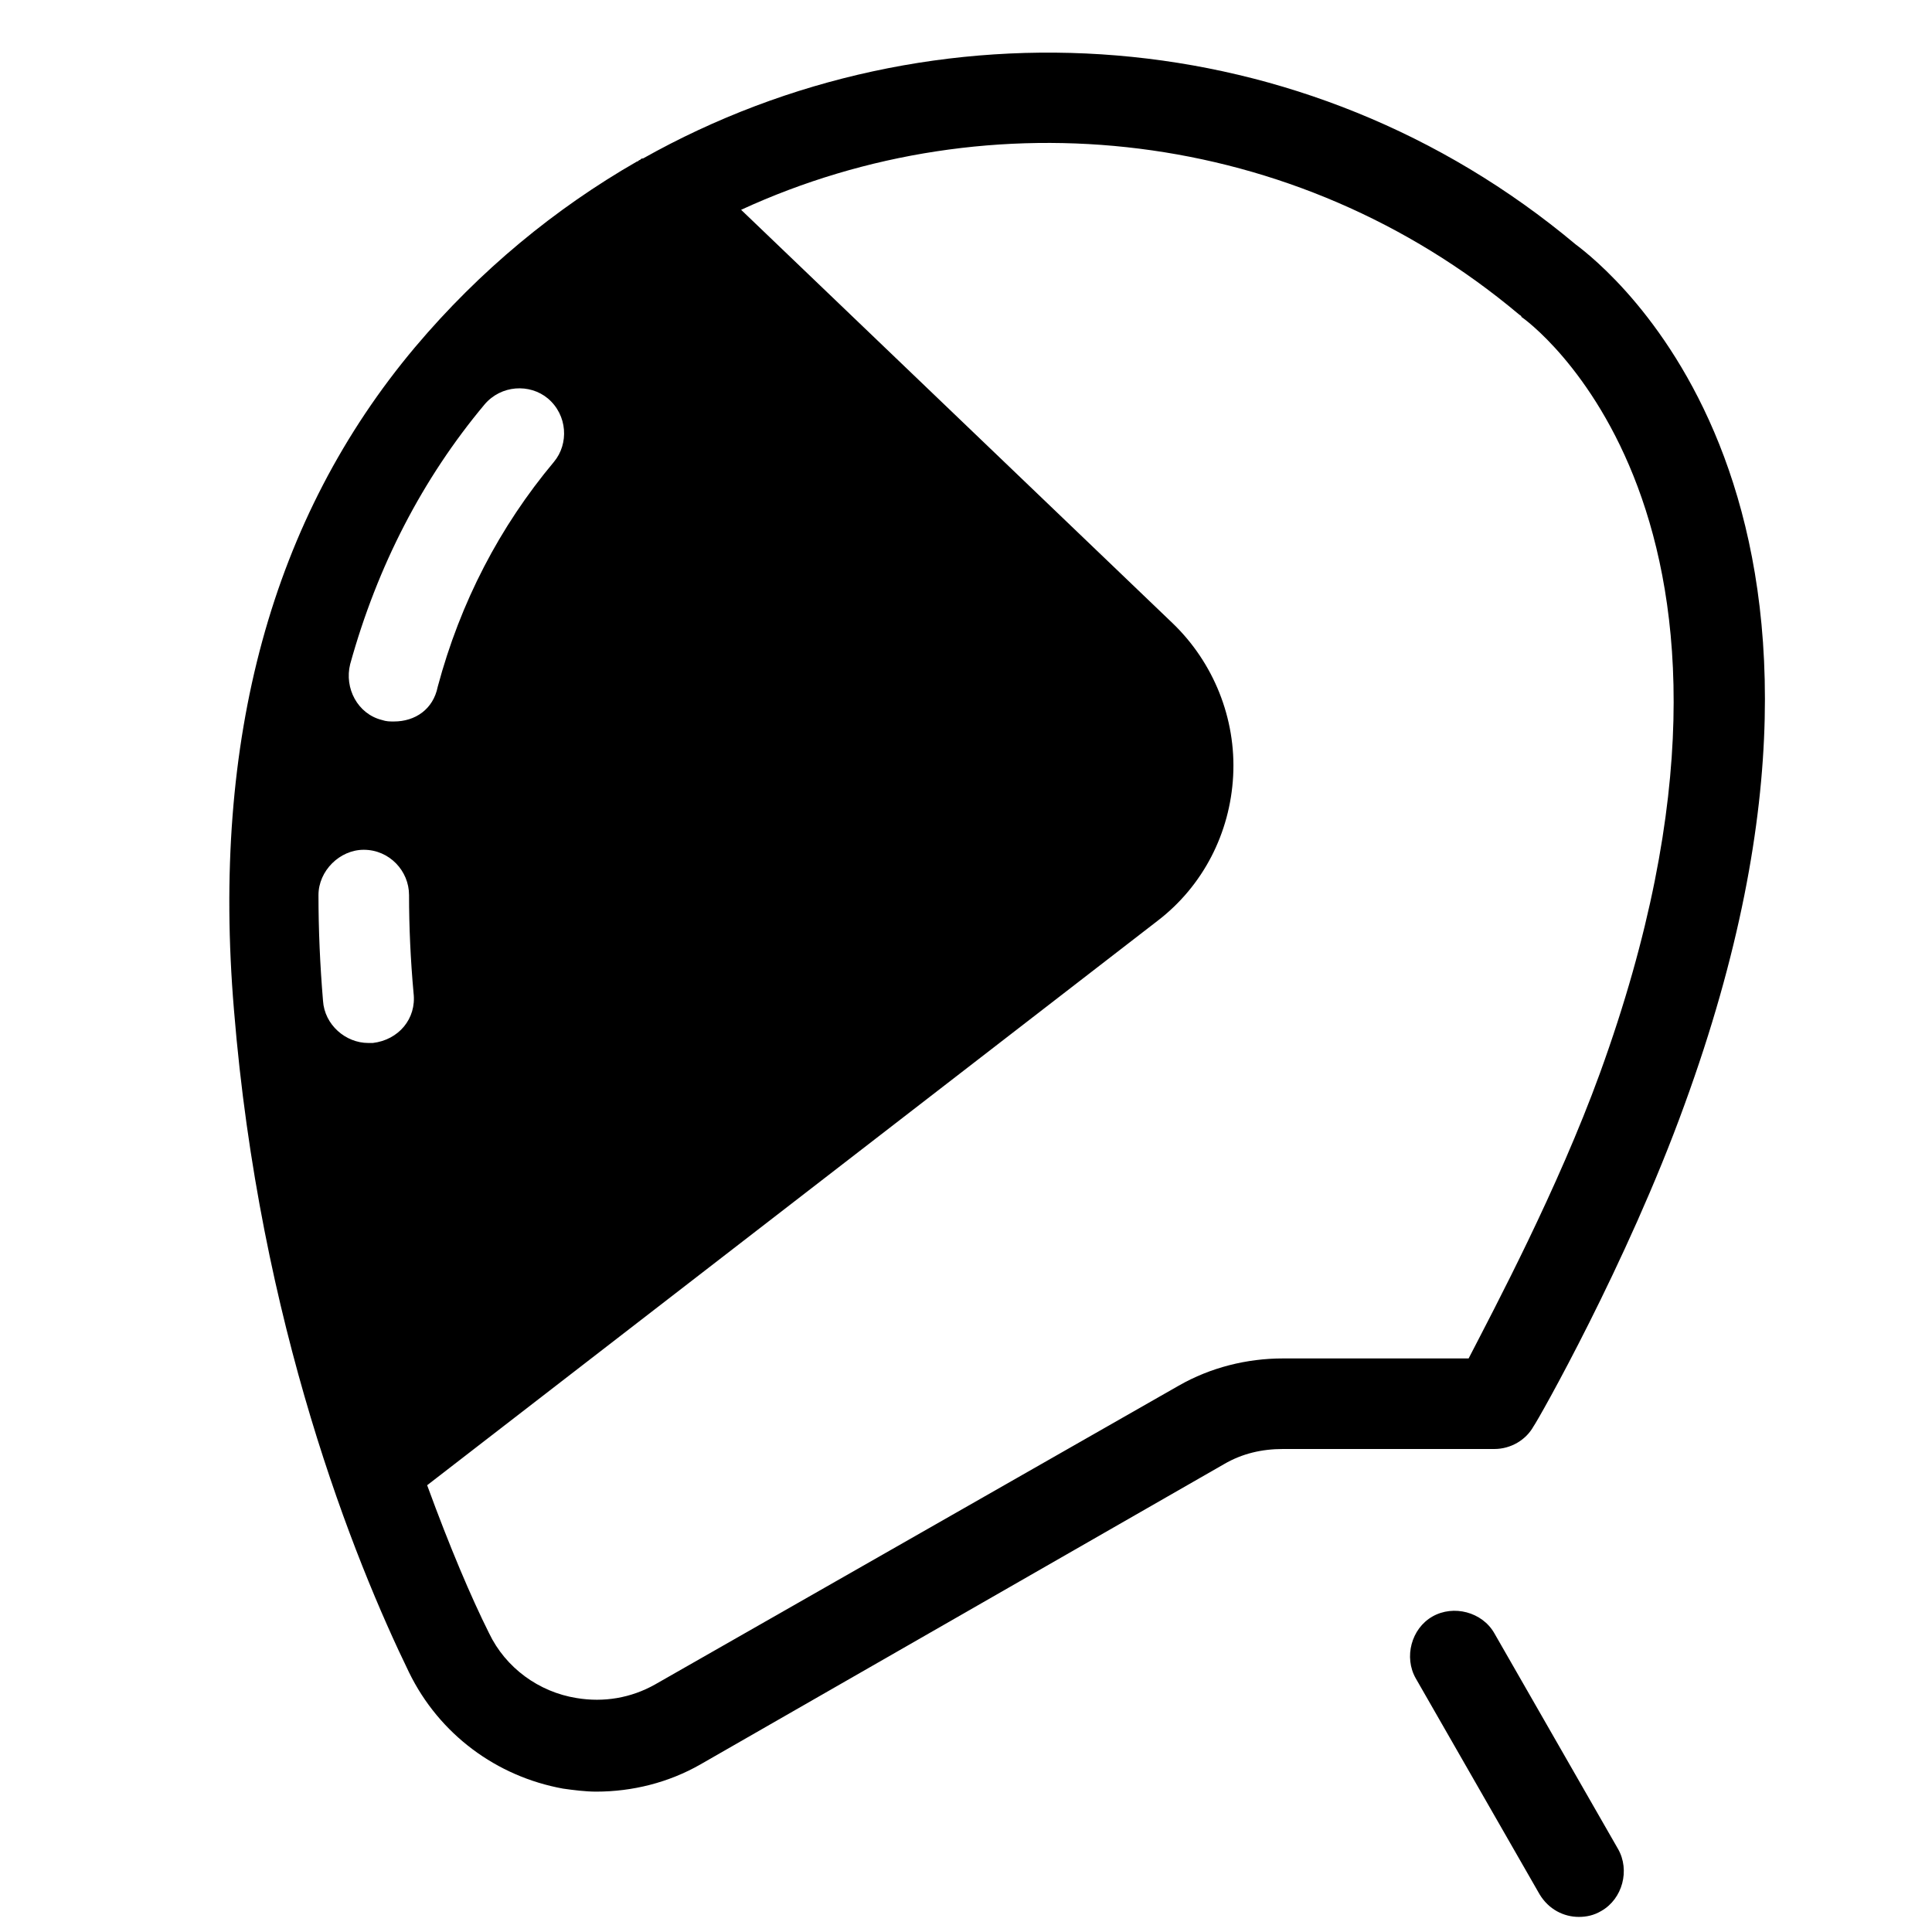 <?xml version="1.0" ?><svg id="Layer_1" style="enable-background:new 0 0 128 128;" version="1.1" viewBox="0 0 128 128" xml:space="preserve" xmlns="http://www.w3.org/2000/svg" xmlns:xlink="http://www.w3.org/1999/xlink"><style type="text/css">
	.st0{fill:#FFFFFF;}
	.st1{fill:#E4E4E7;}
	.st2{fill:none;stroke:#444B54;stroke-width:6;stroke-linecap:round;stroke-linejoin:round;stroke-miterlimit:10;}
	.st3{fill:#AFAFBC;}
	.st4{fill:#EAD063;}
	.st5{fill:#242426;}
	.st6{fill:#F9DED4;}
	.st7{fill:#D8AC9E;}
	.st8{fill:#FFD0FF;}
	.st9{fill:#6575C1;}
	.st10{fill:#786F74;}
	.st11{fill:#9B9BA5;}
	.st12{fill:#FFD2EA;}
	.st13{fill:#B78BA4;}
	.st14{fill:#444B54;}
	.st15{fill:#5D5D8C;}
	.st16{fill:none;stroke:#FFFFFF;stroke-width:6;stroke-linecap:round;stroke-linejoin:round;stroke-miterlimit:10;}
</style><g><path d="M104.4,16.2C86.5,1.2,61.8-0.3,42.6,10.5c-0.1,0-0.1,0-0.2,0.1c-0.1,0-0.1,0.1-0.2,0.1c-5.4,3.1-10.4,7.2-14.7,12.3   c-9.5,11.3-13.5,26-12,43.9c1.7,20.9,8,36.5,11.6,43.9c2,4.1,5.8,6.9,10.2,7.7c0,0,0,0,0,0c0.7,0.1,1.5,0.2,2.2,0.2   c2.4,0,4.8-0.6,6.9-1.8L81.1,97c1.2-0.7,2.5-1,3.9-1h14c1.1,0,2.1-0.6,2.6-1.5c0.3-0.4,6.2-10.8,10-21.3   C126.2,33.2,106.4,17.7,104.4,16.2z M24.7,69.1c-0.1,0-0.2,0-0.3,0c-1.5,0-2.9-1.2-3-2.8c-0.2-2.4-0.3-4.7-0.3-7c0-1.6,1.4-3,3-3   c0,0,0,0,0,0c1.7,0,3,1.4,3,3c0,2.1,0.1,4.3,0.3,6.5C27.6,67.5,26.4,68.9,24.7,69.1z M26.1,47.8c-0.3,0-0.5,0-0.8-0.1   c-1.6-0.4-2.5-2.1-2.1-3.7c1.8-6.5,4.8-12.3,8.9-17.2c1.1-1.3,3-1.4,4.2-0.4c1.3,1.1,1.4,3,0.4,4.2c-3.6,4.3-6.2,9.3-7.7,14.9   C28.7,47,27.5,47.8,26.1,47.8z M106,71.1c-2.8,7.7-7,15.6-8.7,18.9H85c-2.4,0-4.8,0.6-6.9,1.8l-34.7,19.8c-1.6,0.9-3.4,1.2-5.2,0.9   c-2.5-0.4-4.7-2-5.8-4.3c-1.2-2.4-2.6-5.7-4.1-9.8l48.4-37.4c3-2.3,4.8-5.8,5-9.6c0.2-3.8-1.3-7.5-4-10.1L49.1,13.9   c16.5-7.6,36.7-5.5,51.5,6.9c0.1,0.1,0.2,0.1,0.2,0.2C101,21.1,119.4,34.2,106,71.1z"/><path d="M99,108.2c-0.8-1.4-2.7-1.9-4.1-1.1c-1.4,0.8-1.9,2.7-1.1,4.1l8.2,14.3c0.6,1,1.6,1.5,2.6,1.5c0.5,0,1-0.1,1.5-0.4   c1.4-0.8,1.9-2.7,1.1-4.1L99,108.2z"/></g></svg>